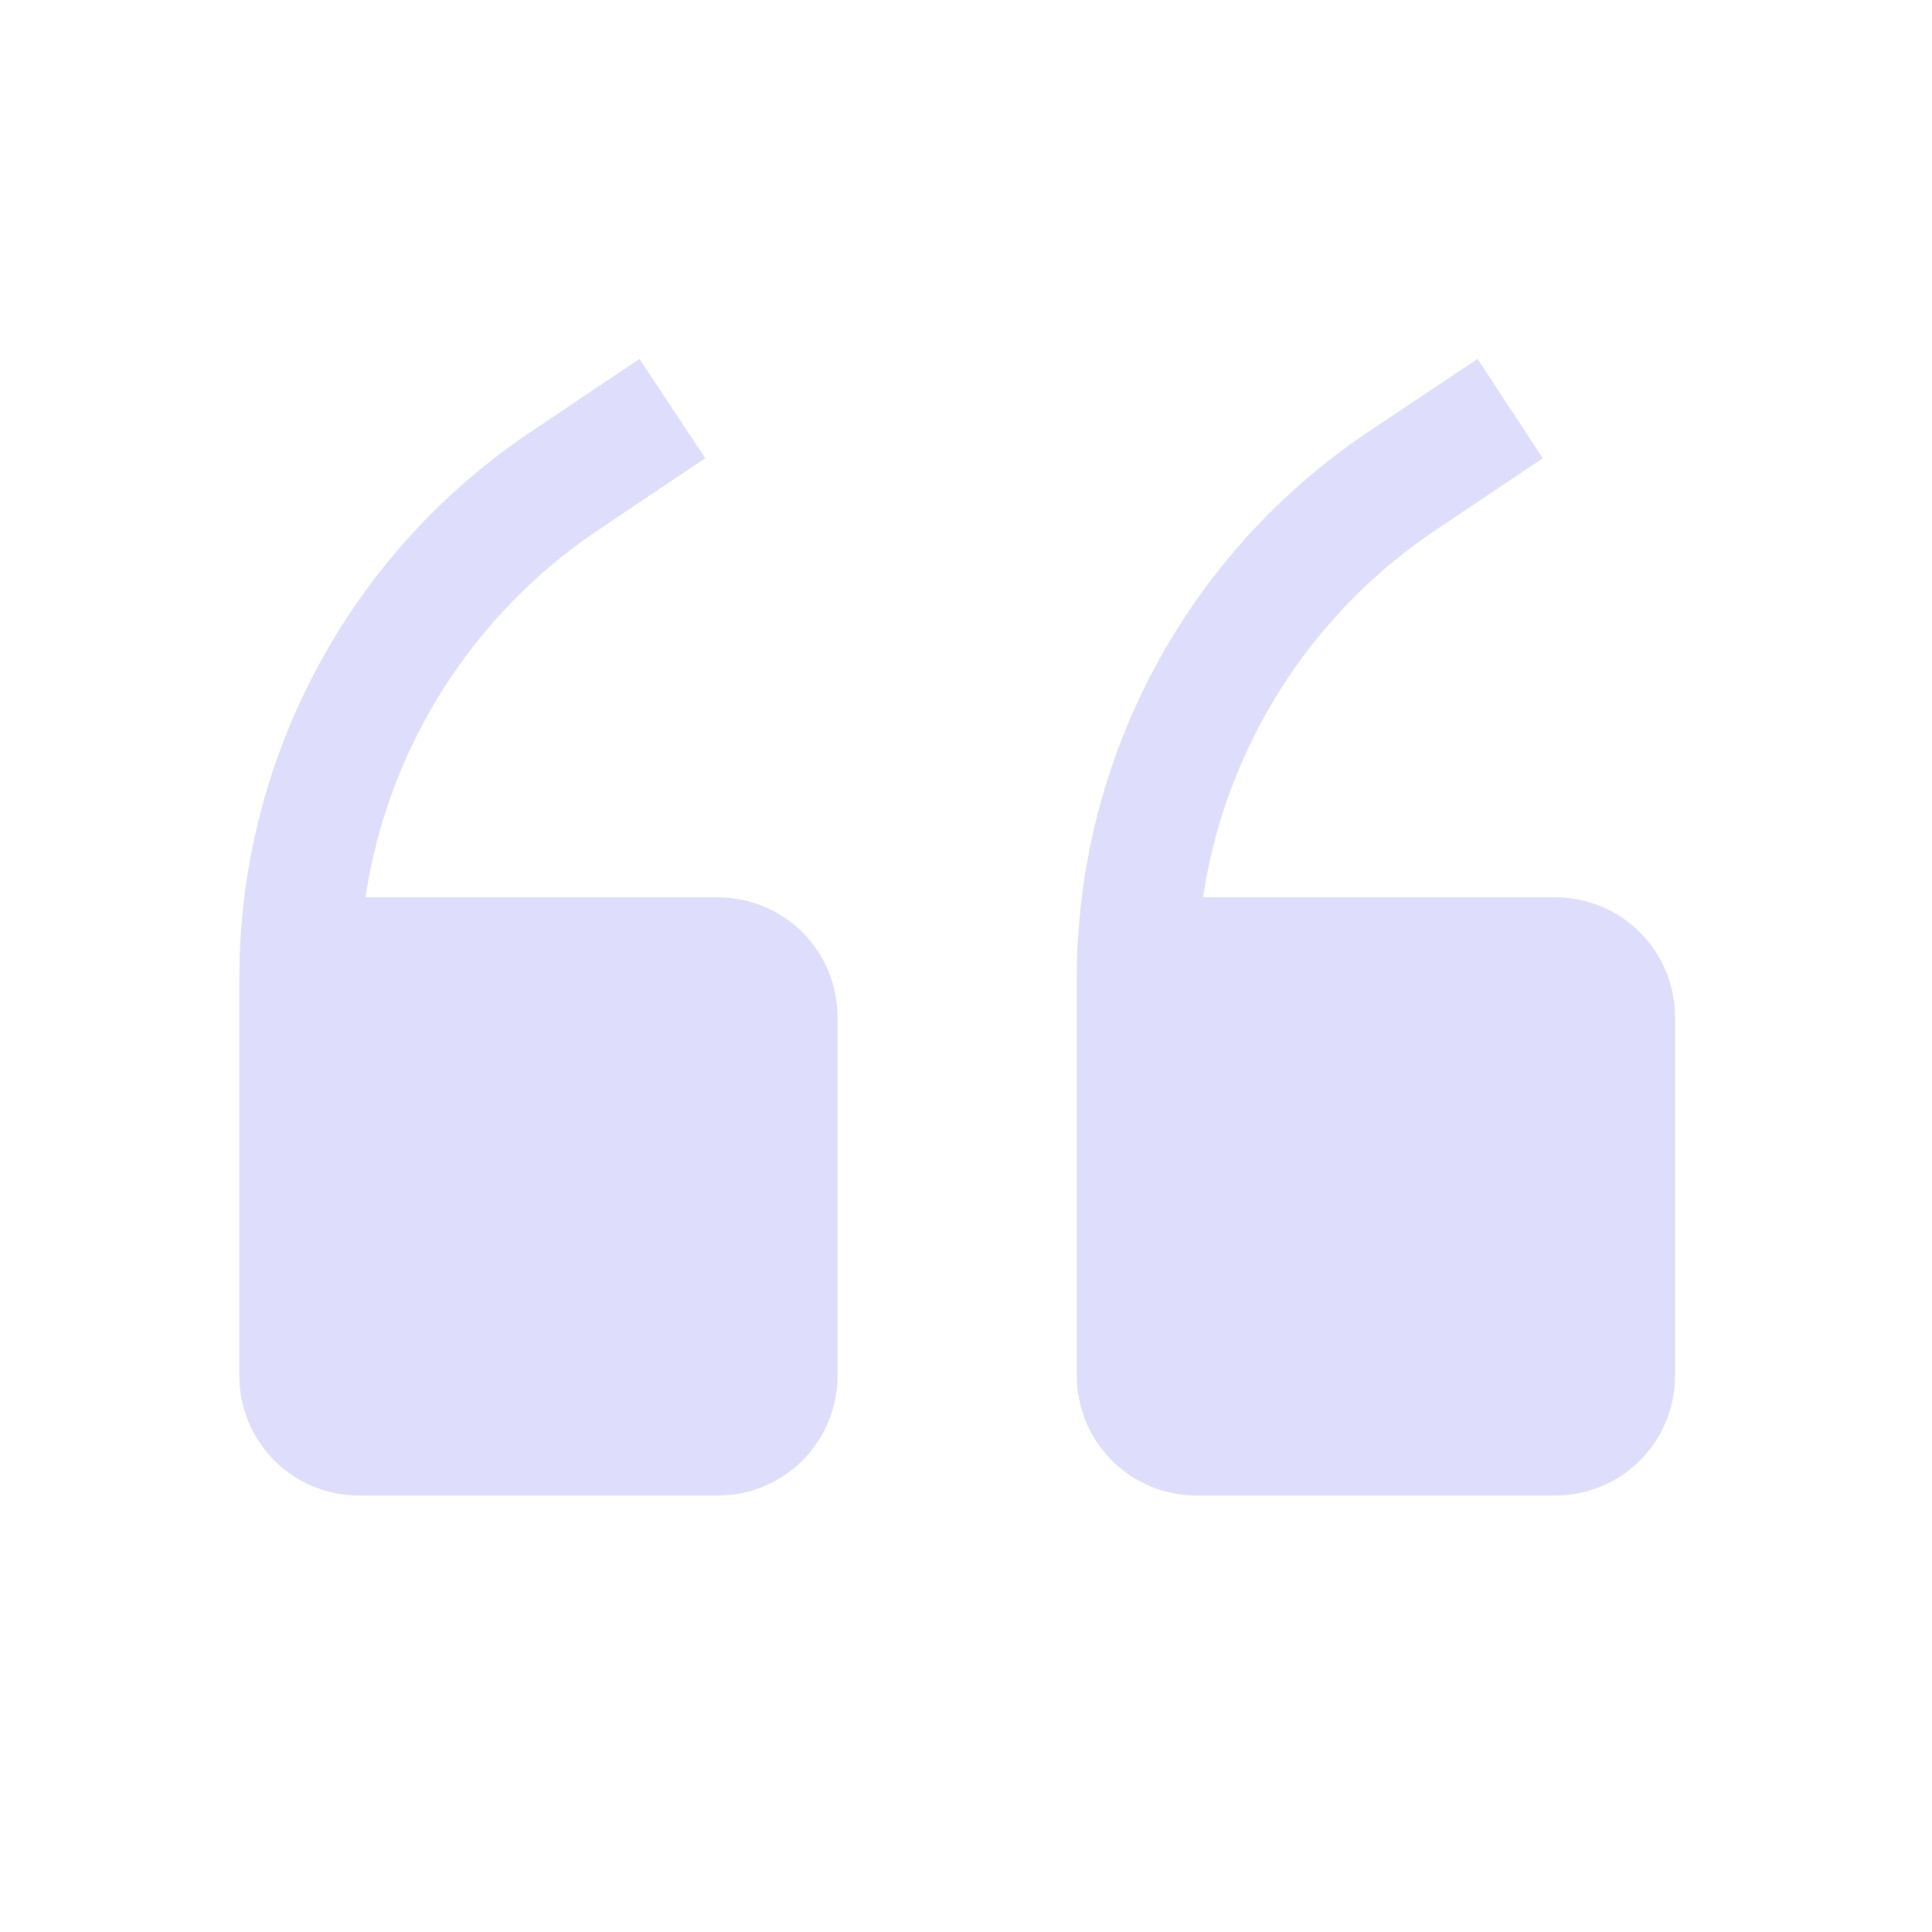 <svg width="85" height="85" viewBox="0 0 85 85" fill="none" xmlns="http://www.w3.org/2000/svg">
<path d="M31.583 39.479H16.081C16.57 36.221 17.733 33.102 19.496 30.319C21.259 27.537 23.583 25.152 26.319 23.319L31.03 20.16L28.135 15.791L23.424 18.95C19.458 21.592 16.206 25.173 13.957 29.374C11.707 33.575 10.529 38.266 10.528 43.032V60.534C10.528 61.93 11.082 63.269 12.069 64.256C13.056 65.243 14.395 65.798 15.791 65.798H31.583C32.979 65.798 34.318 65.243 35.305 64.256C36.292 63.269 36.847 61.93 36.847 60.534V44.742C36.847 43.346 36.292 42.008 35.305 41.02C34.318 40.033 32.979 39.479 31.583 39.479ZM68.43 39.479H52.928C53.417 36.221 54.58 33.102 56.343 30.319C58.106 27.537 60.429 25.152 63.166 23.319L67.877 20.16L65.008 15.791L60.271 18.95C56.305 21.592 53.053 25.173 50.803 29.374C48.554 33.575 47.376 38.266 47.374 43.032V60.534C47.374 61.93 47.929 63.269 48.916 64.256C49.903 65.243 51.242 65.798 52.638 65.798H68.43C69.826 65.798 71.165 65.243 72.152 64.256C73.139 63.269 73.693 61.93 73.693 60.534V44.742C73.693 43.346 73.139 42.008 72.152 41.02C71.165 40.033 69.826 39.479 68.43 39.479Z" fill="#DEDEFC"/>
</svg>
